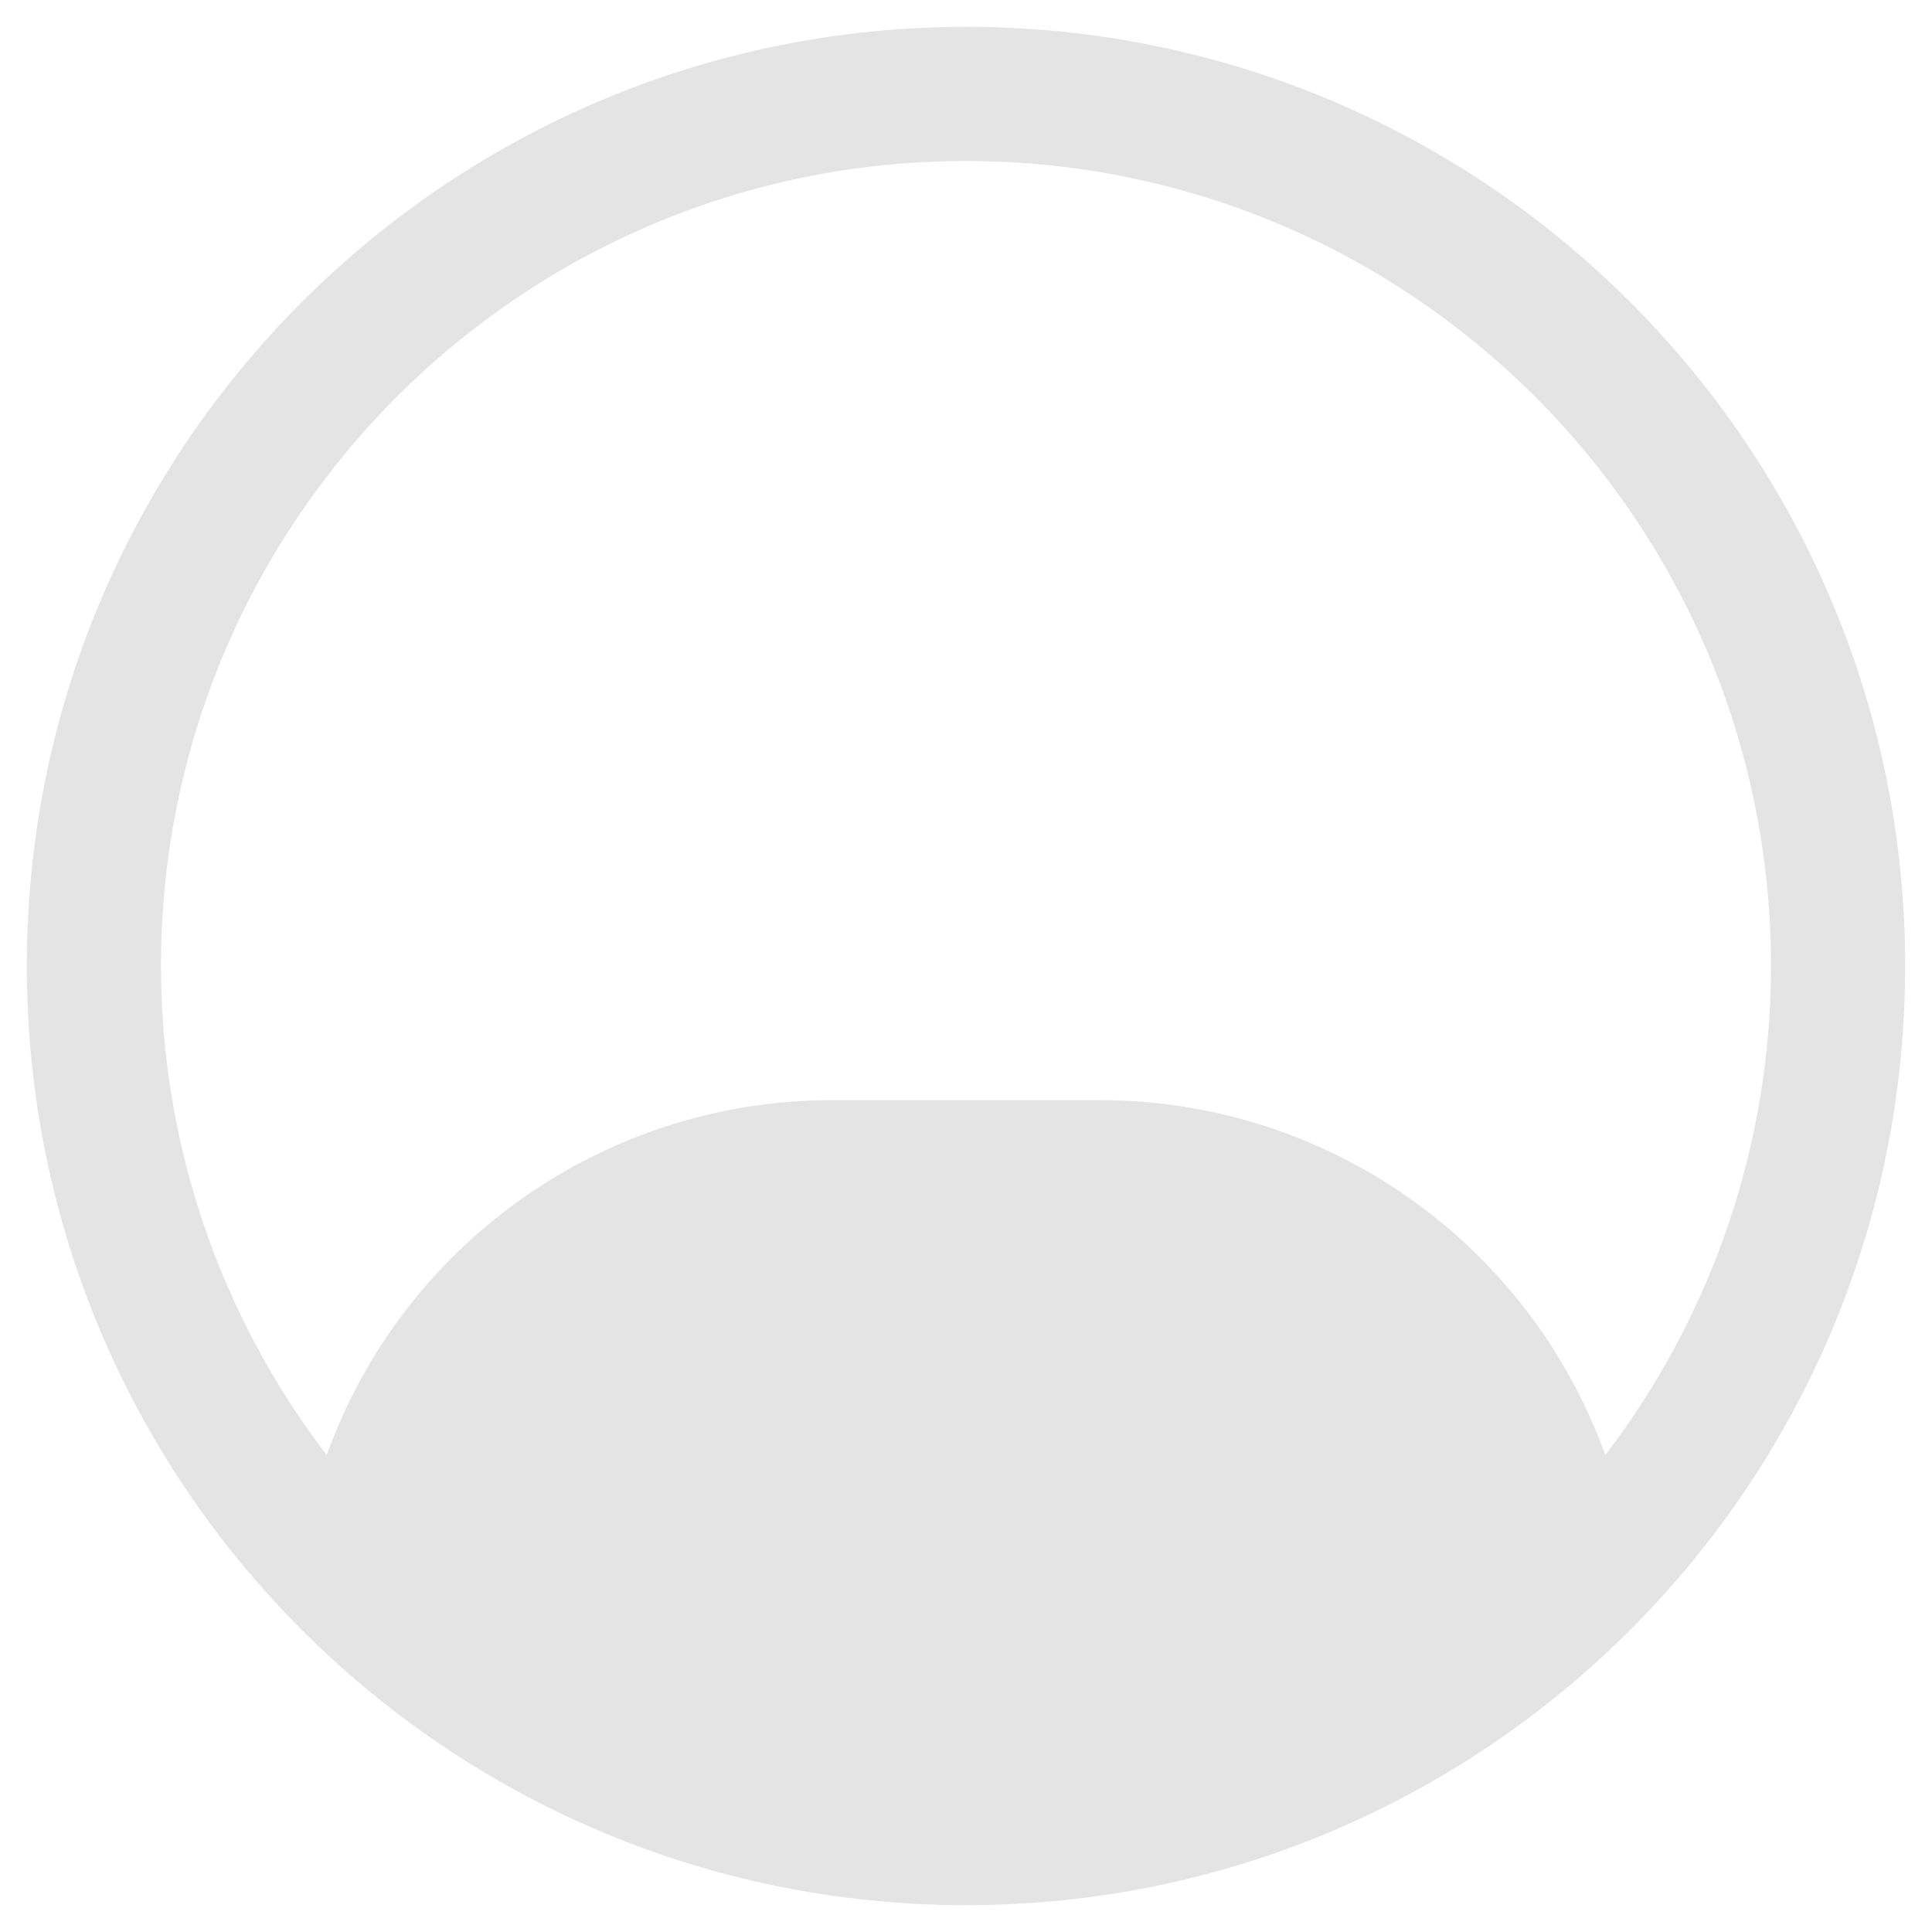 ﻿<?xml version="1.0" encoding="utf-8"?>
<svg version="1.1" xmlns:xlink="http://www.w3.org/1999/xlink" width="18px" height="18px" xmlns="http://www.w3.org/2000/svg">
  <g transform="matrix(1 0 0 1 -383 -156 )">
    <path d="M 9 17.75  C 13.832 17.75  17.75 13.832  17.75 9  C 17.75 4.168  13.832 0.25  9 0.25  C 4.168 0.25  0.25 4.168  0.25 9  C 0.25 13.832  4.168 17.75  9 17.75  Z M 16.5 9  C 16.5 10.647  15.957 12.249  14.956 13.557  C 14.242 11.573  12.359 10.25  10.25 10.25  L 7.75 10.25  C 5.641 10.25  3.758 11.573  3.044 13.557  C 2.043 12.249  1.5 10.647  1.5 9  C 1.5 4.858  4.858 1.5  9 1.5  C 13.142 1.5  16.5 4.858  16.5 9  Z " fill-rule="nonzero" fill="#e4e4e4" stroke="none" transform="matrix(1 0 0 1 383 156 )" />
  </g>
</svg>